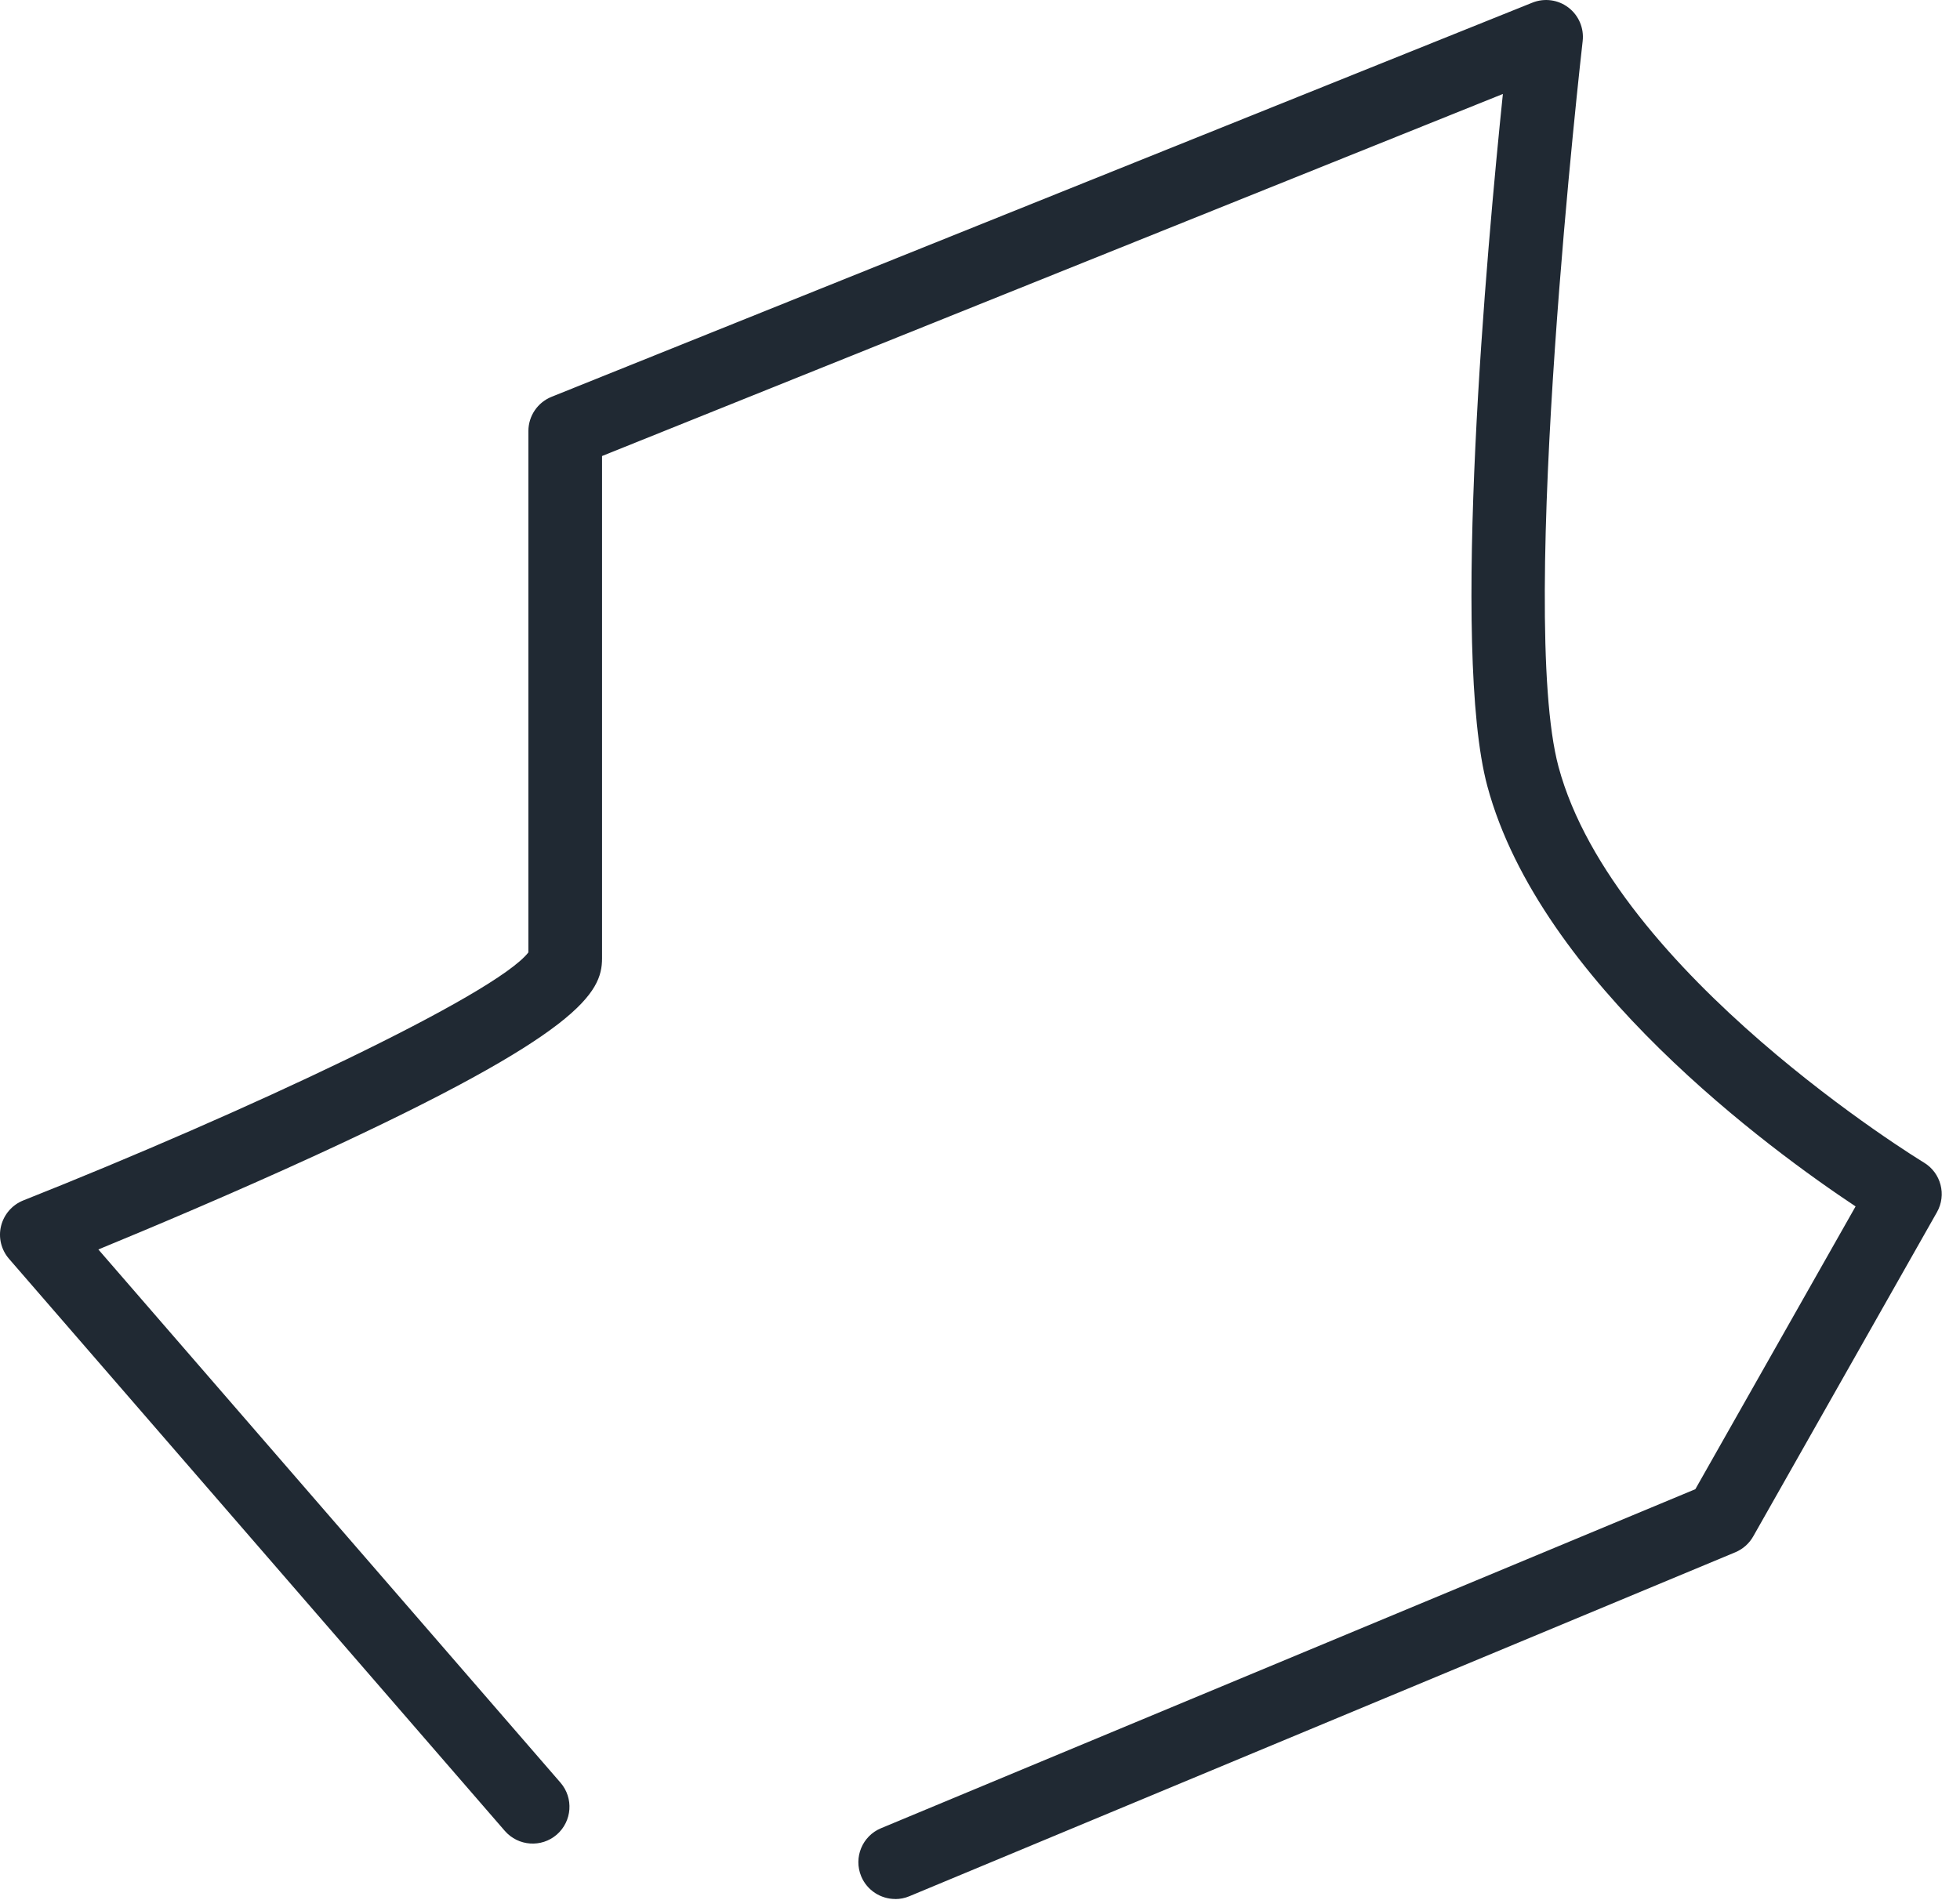 <svg preserveAspectRatio="none" width="100%" height="100%" overflow="visible" style="display: block;" viewBox="0 0 66 64" fill="none" xmlns="http://www.w3.org/2000/svg">
<path id="Vector" d="M30.147 63.96C29.662 63.96 29.199 63.673 29 63.197C28.736 62.563 29.036 61.838 29.667 61.576L57.088 50.157L62.484 40.633C59.651 38.751 51.858 33.075 50.084 26.478C48.849 21.887 50.067 8.381 50.607 3.165L20.273 15.359V32.278C20.273 33.436 19.537 34.813 10.656 38.9C7.851 40.19 5.021 41.38 3.312 42.083L18.873 60.041C19.322 60.559 19.265 61.342 18.749 61.791C18.231 62.24 17.449 62.182 17 61.667L0.303 42.397C0.041 42.094 -0.061 41.681 0.036 41.292C0.132 40.903 0.41 40.581 0.783 40.432C8.209 37.484 16.688 33.507 17.793 32.077V14.518C17.793 14.011 18.102 13.556 18.57 13.366L51.599 0.09C52.004 -0.073 52.467 -0.012 52.815 0.255C53.162 0.52 53.343 0.949 53.294 1.382C53.272 1.575 51.092 20.666 52.481 25.827C54.355 32.788 64.68 39.093 64.785 39.156C65.361 39.504 65.554 40.245 65.223 40.829L59.037 51.747C58.902 51.986 58.69 52.174 58.436 52.281L30.623 63.866C30.466 63.932 30.306 63.962 30.147 63.962V63.96Z" fill="#202933"/>
</svg>
